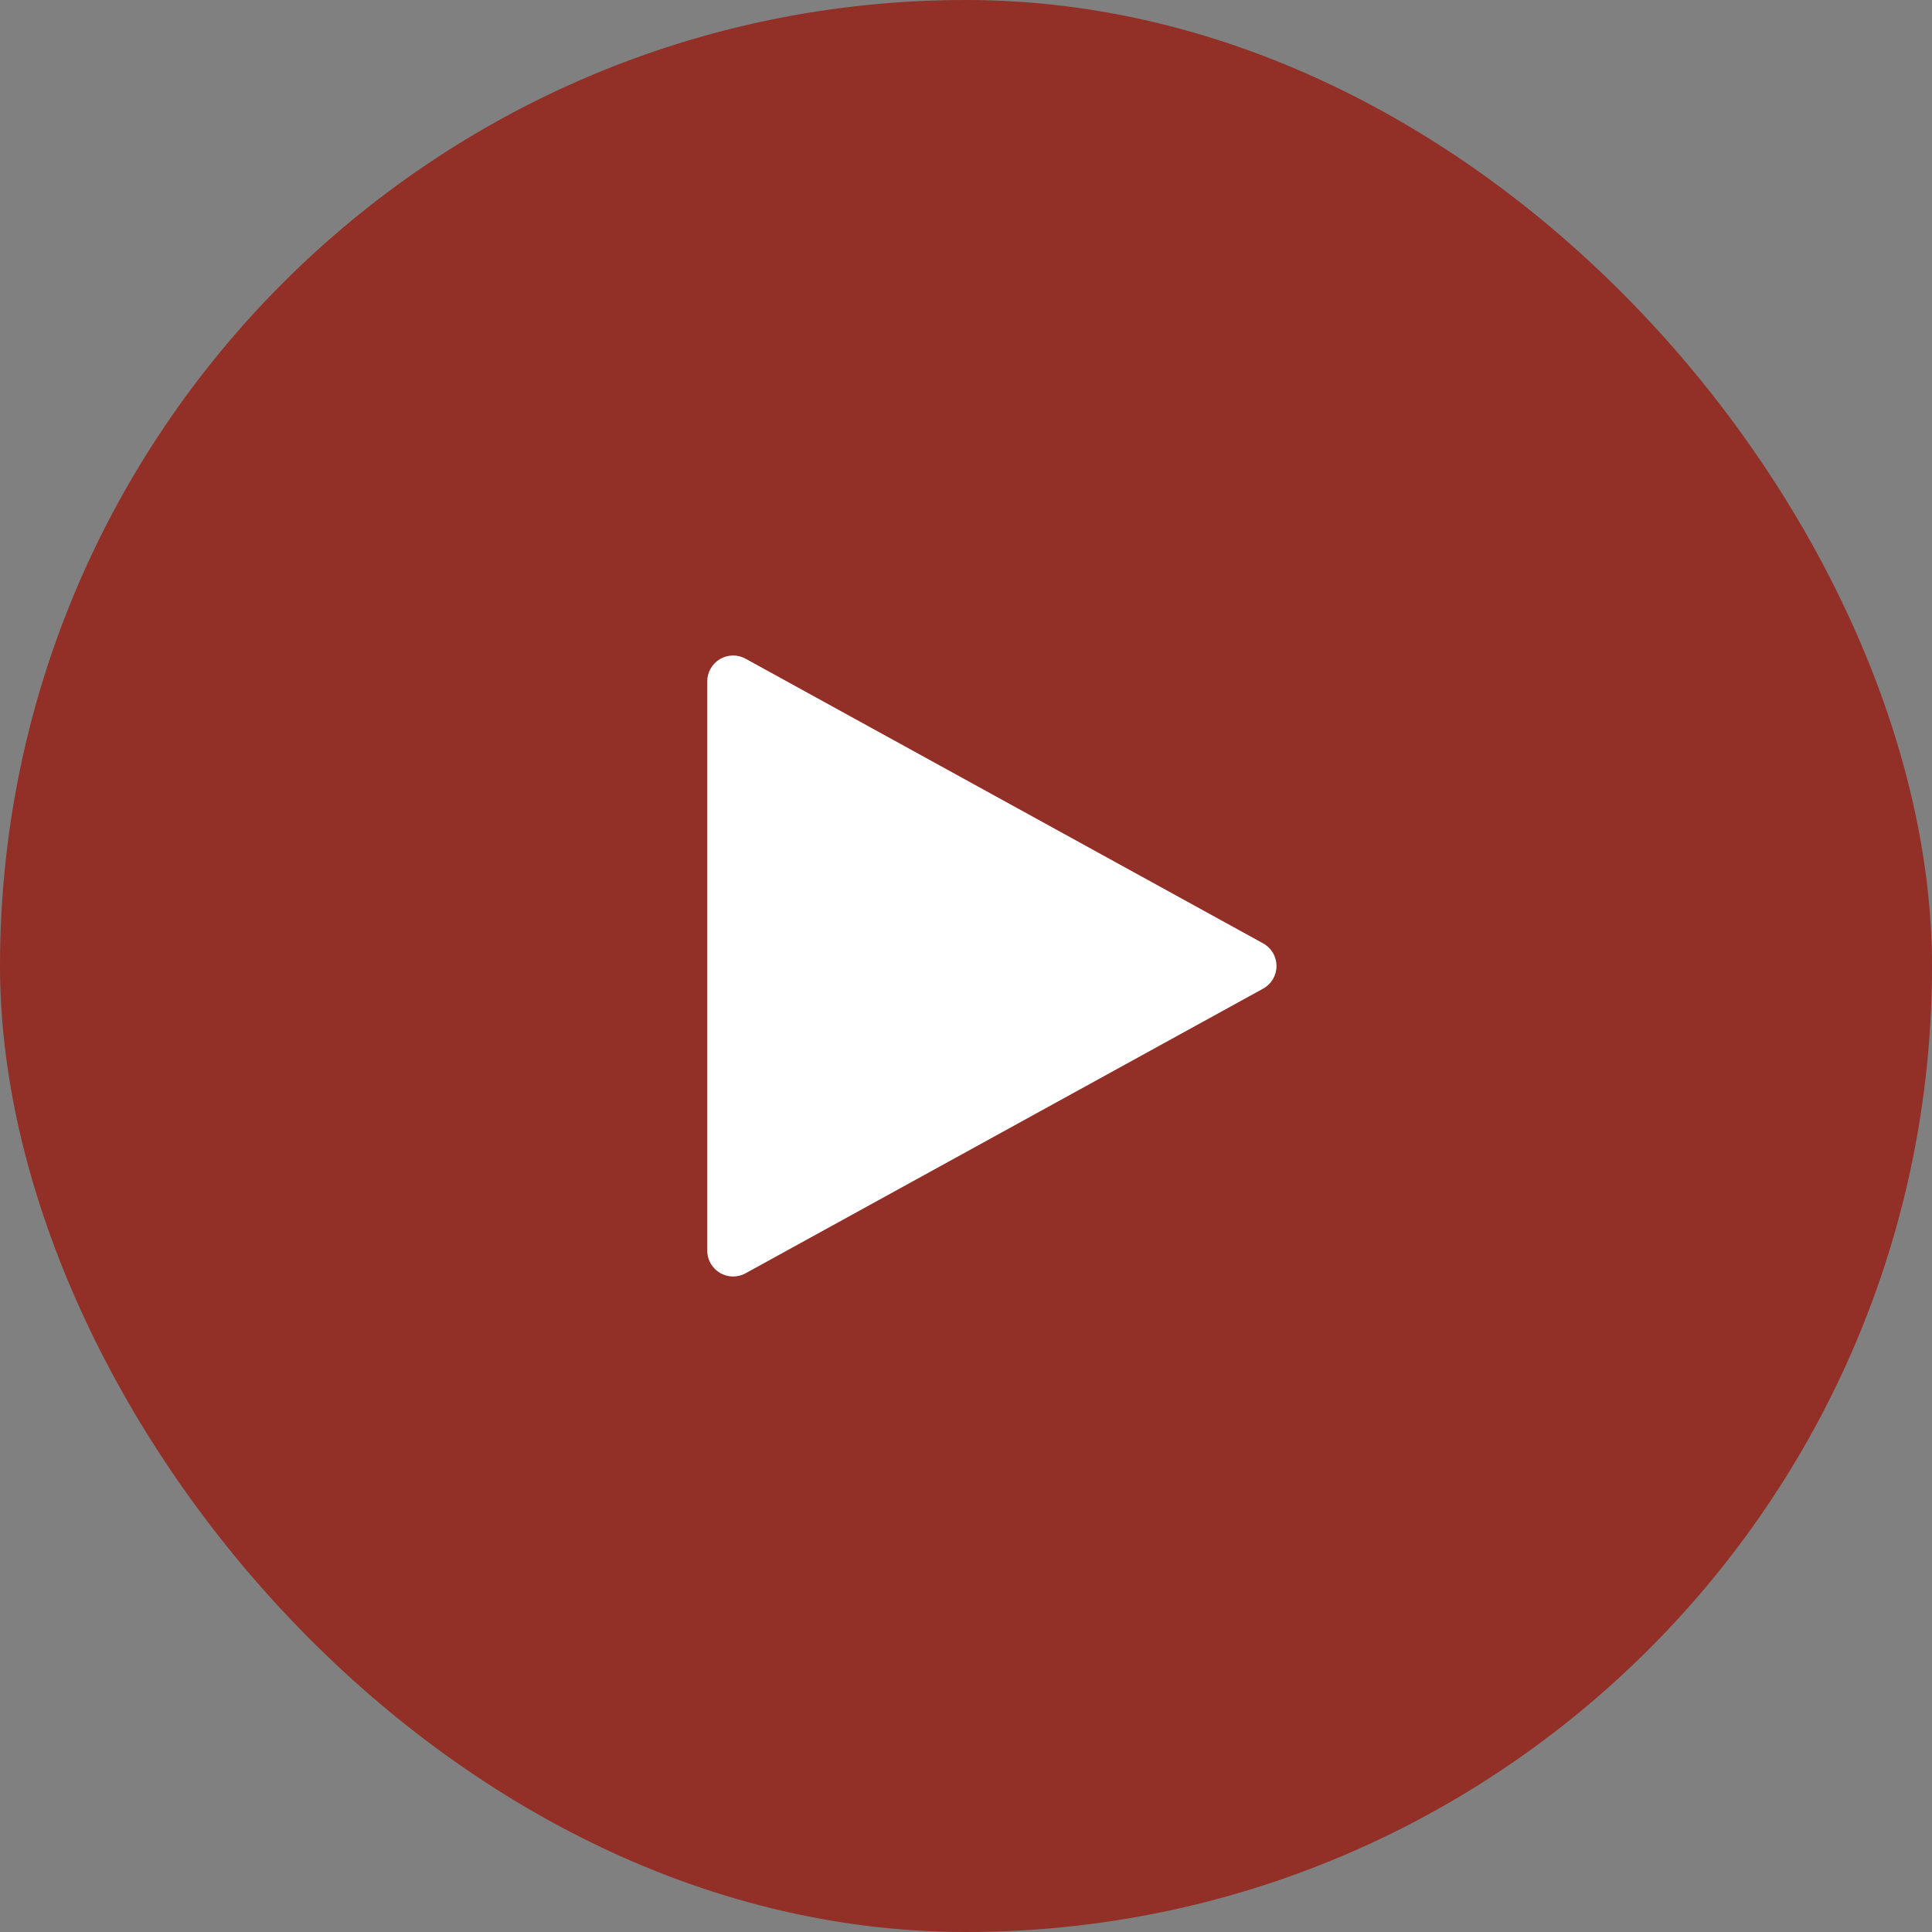 <svg width="56" height="56" viewBox="0 0 56 56" fill="none" xmlns="http://www.w3.org/2000/svg">
<rect x="0" y="0" width="56" height="56" fill="#808080" stroke="none"/>
<rect width="56" height="56" rx="28" fill="#922F27"/>
<path d="M21.25 37C21.051 37 20.86 36.921 20.72 36.78C20.579 36.64 20.5 36.449 20.5 36.25V19.75C20.5 19.62 20.534 19.491 20.599 19.378C20.663 19.265 20.756 19.171 20.868 19.104C20.98 19.038 21.108 19.002 21.238 19C21.369 18.998 21.497 19.03 21.611 19.093L36.611 27.343C36.729 27.407 36.827 27.503 36.896 27.618C36.964 27.734 37 27.866 37 28C37 28.134 36.964 28.266 36.896 28.382C36.827 28.497 36.729 28.592 36.611 28.657L21.611 36.907C21.501 36.968 21.376 37 21.25 37Z" fill="white"/>
</svg>
